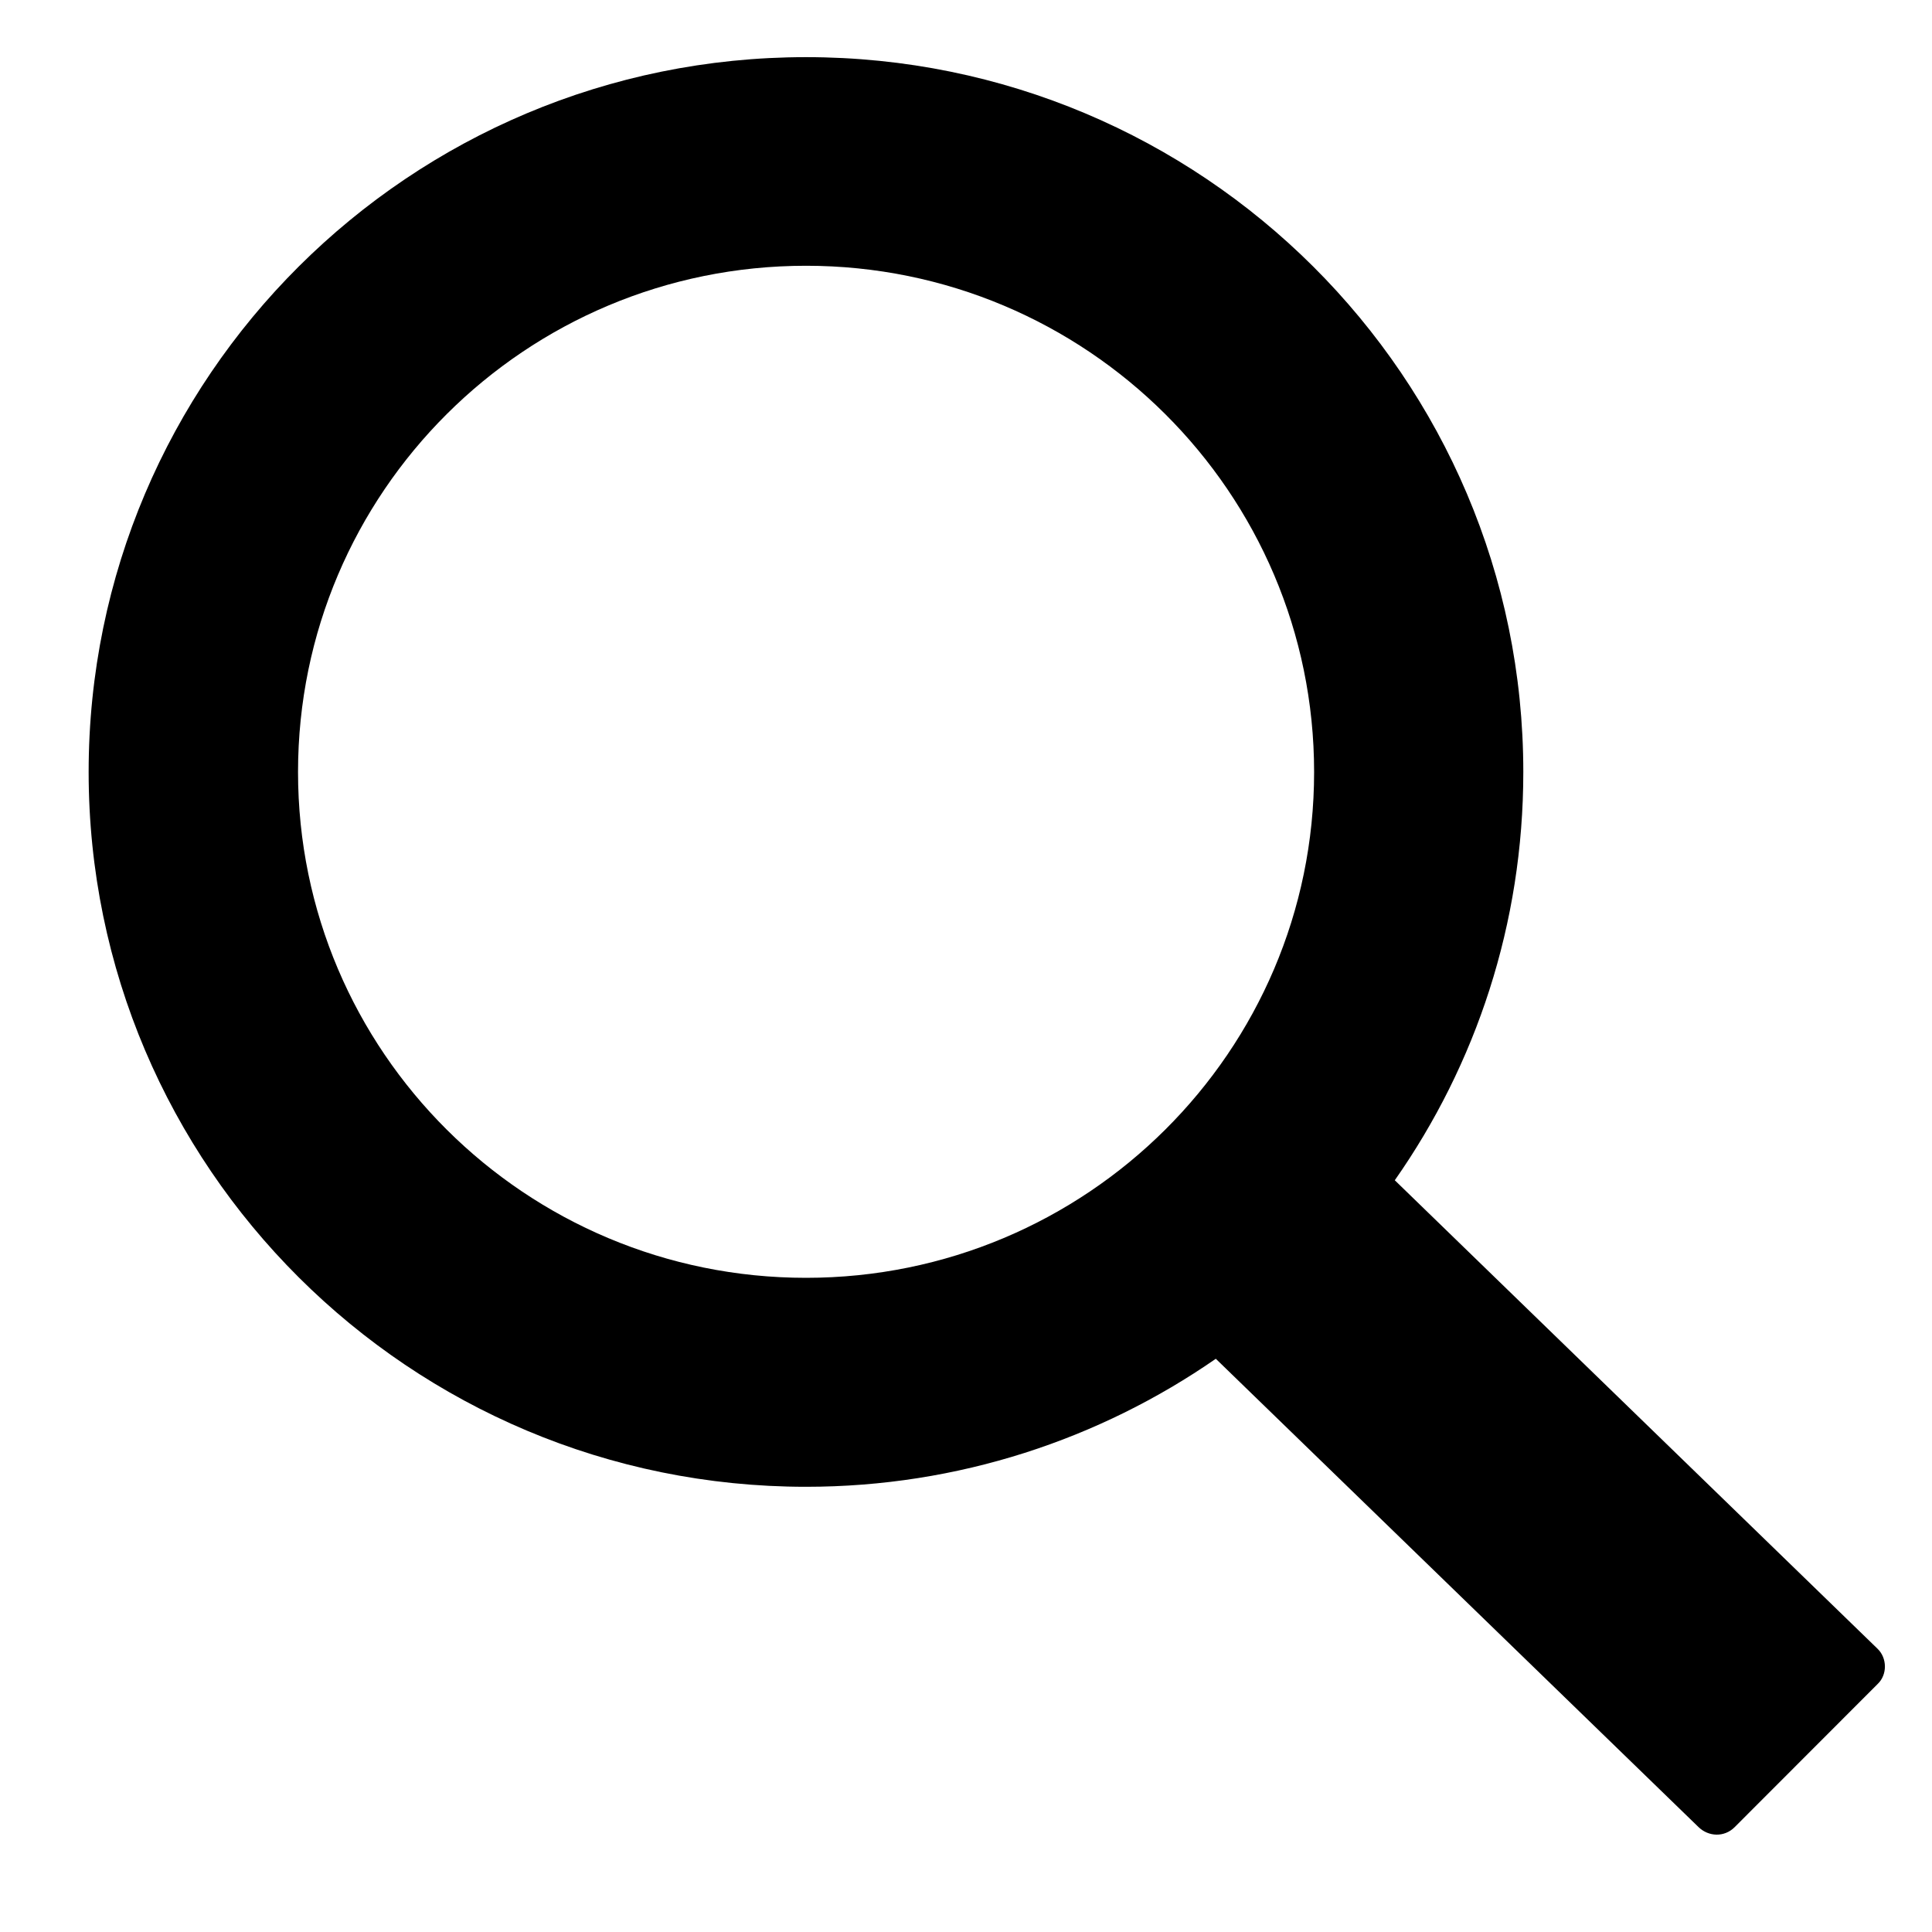 <?xml version="1.0" encoding="utf-8"?>
<!-- Generator: Adobe Illustrator 16.0.0, SVG Export Plug-In . SVG Version: 6.00 Build 0)  -->
<!DOCTYPE svg PUBLIC "-//W3C//DTD SVG 1.1//EN" "http://www.w3.org/Graphics/SVG/1.1/DTD/svg11.dtd">
<svg version="1.1" id="Layer_1" xmlns="http://www.w3.org/2000/svg" xmlns:xlink="http://www.w3.org/1999/xlink" x="0px" y="0px"
	 width="50px" height="50px" viewBox="0 0 50 50" enable-background="new 0 0 50 50" xml:space="preserve">
<path fill-rule="evenodd" clip-rule="evenodd" d="M48.59,42.669L36.097,30.545c2.101-2.997,3.326-6.635,3.326-10.565
	c0-10.218-8.313-18.501-18.563-18.501c-10.256,0-18.566,8.283-18.566,18.501c0,10.211,8.311,18.498,18.566,18.498
	c3.94,0,7.597-1.23,10.605-3.313l0,0l12.494,12.121c0.259,0.25,0.664,0.266,0.929,0.005l3.703-3.707
	C48.85,43.34,48.84,42.908,48.59,42.669 M20.86,33.07c-7.261,0-13.147-5.858-13.147-13.09c0-7.237,5.886-13.102,13.147-13.102
	c7.253,0,13.149,5.865,13.149,13.102C34.009,27.212,28.113,33.07,20.86,33.07"/>
</svg>
